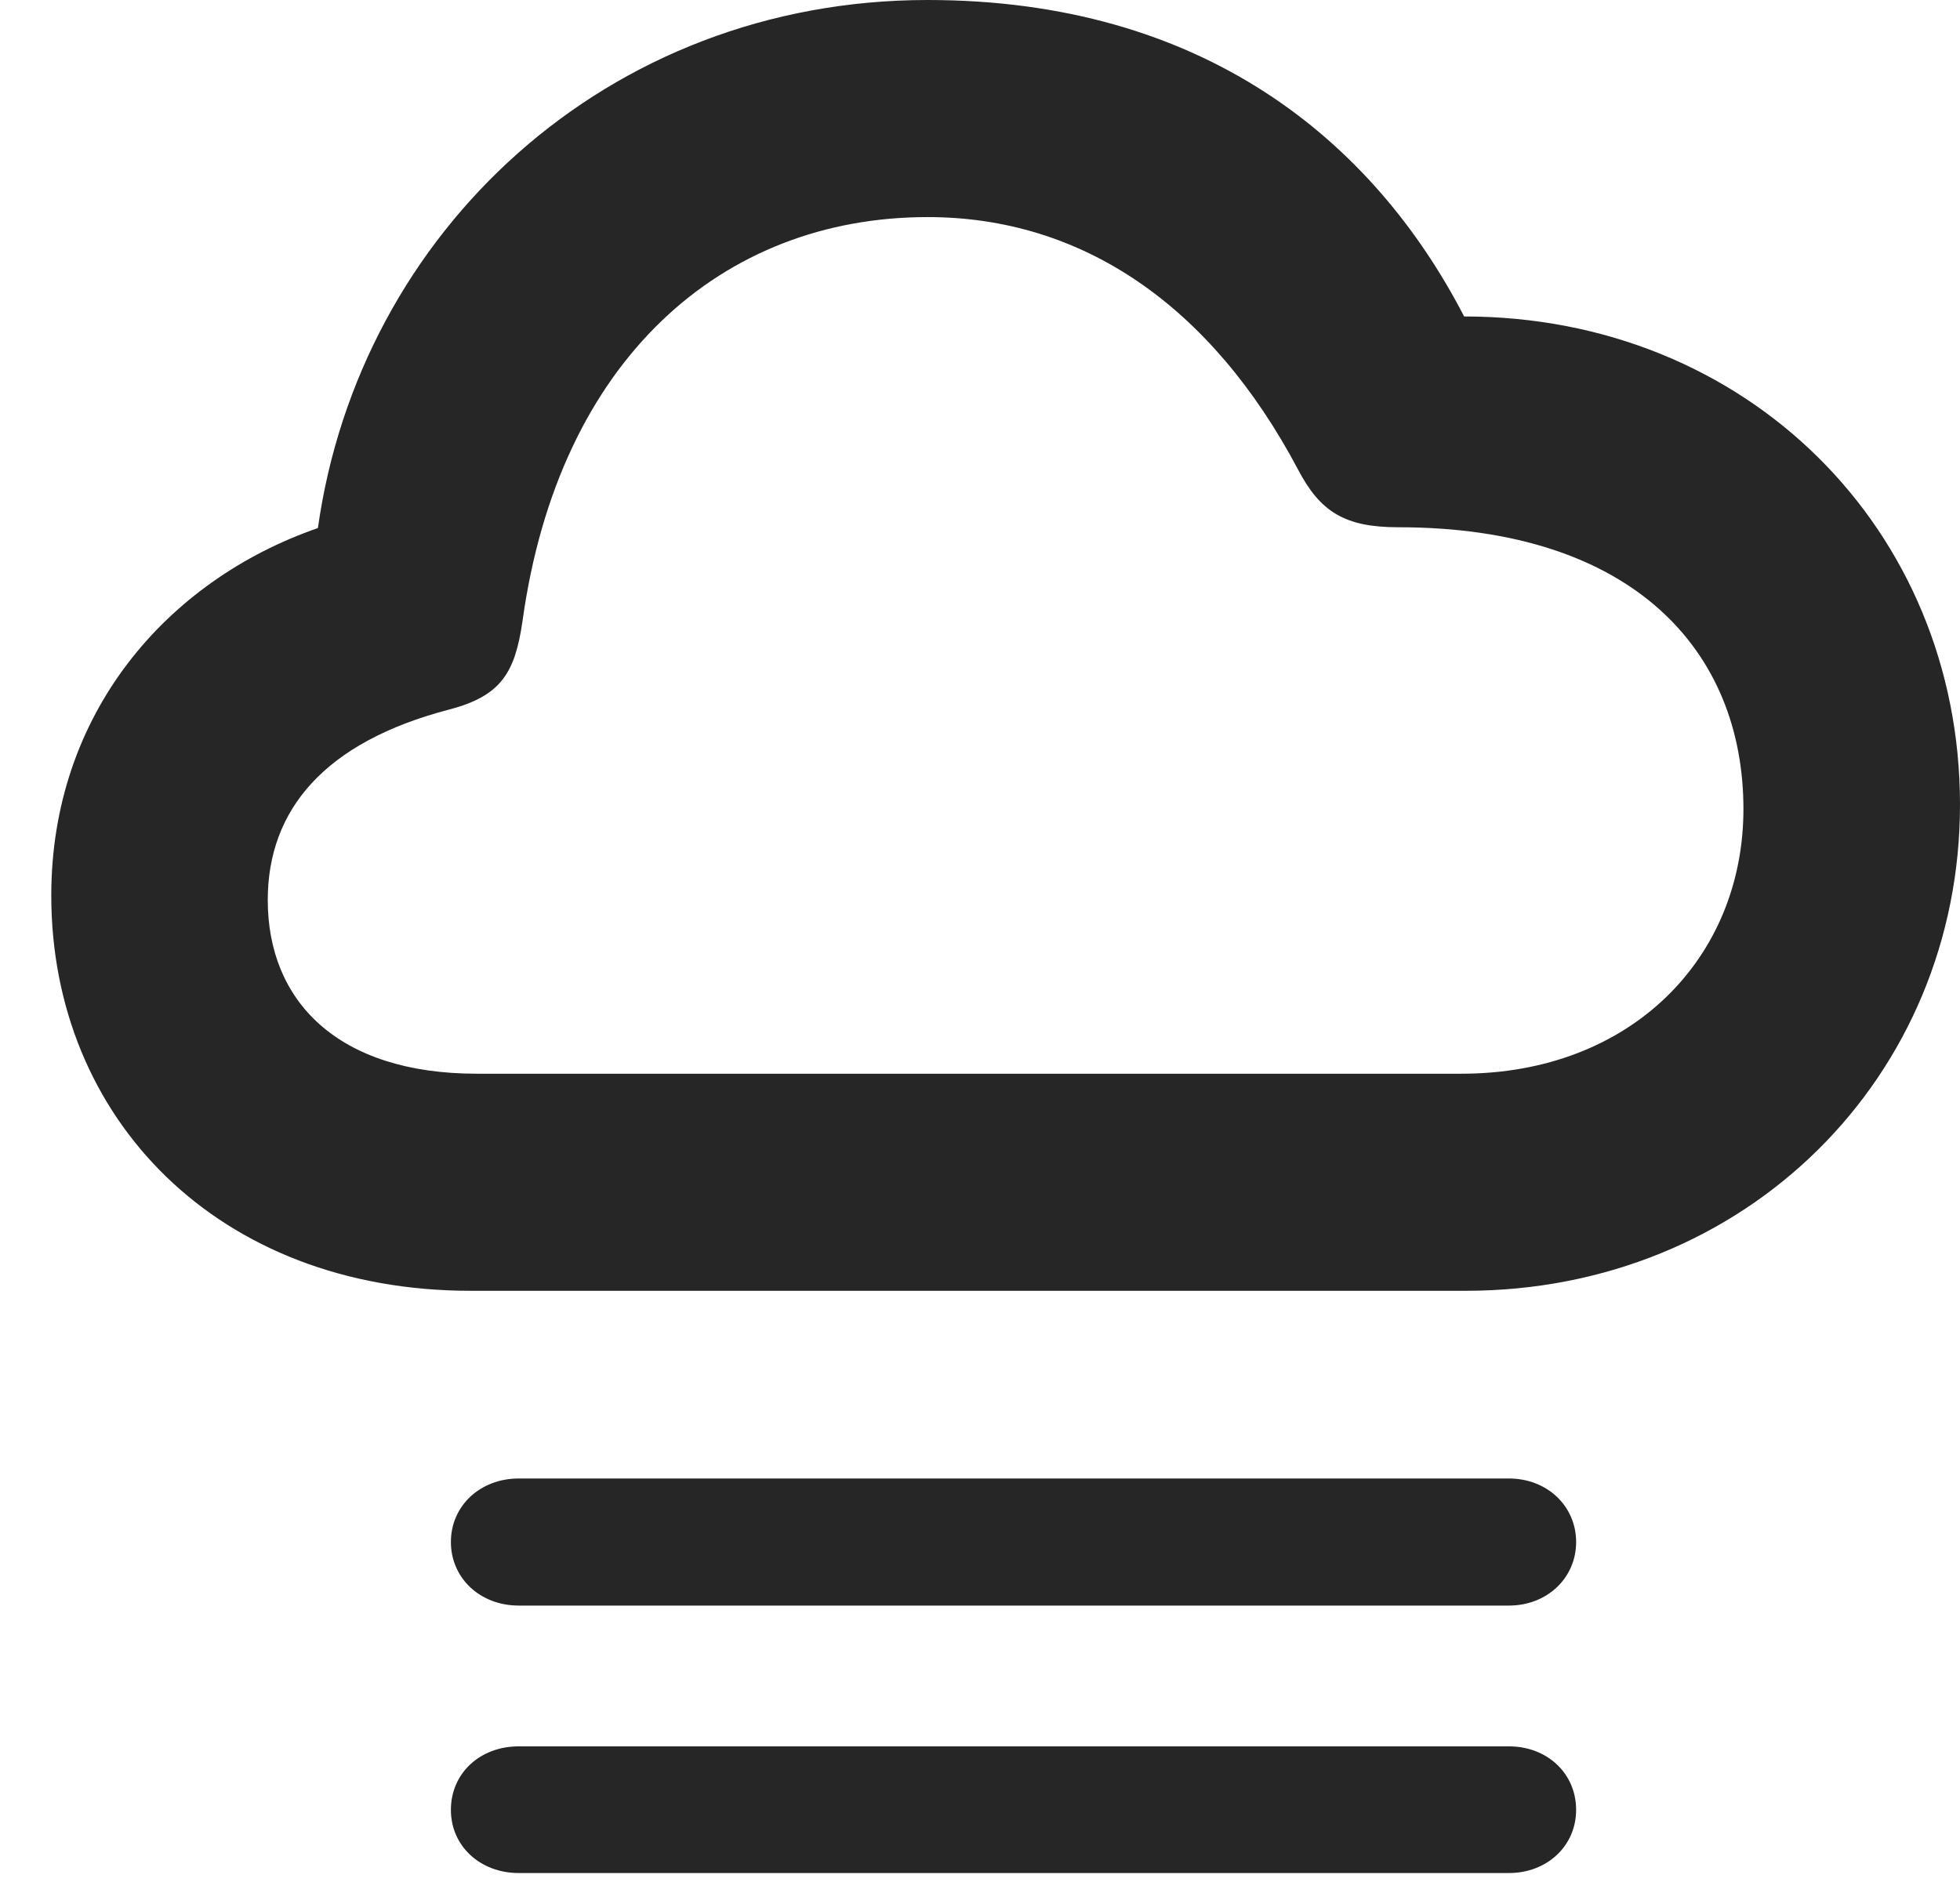 <?xml version="1.0" encoding="UTF-8"?>
<!--Generator: Apple Native CoreSVG 326-->
<!DOCTYPE svg PUBLIC "-//W3C//DTD SVG 1.1//EN" "http://www.w3.org/Graphics/SVG/1.1/DTD/svg11.dtd">
<svg version="1.1" xmlns="http://www.w3.org/2000/svg" xmlns:xlink="http://www.w3.org/1999/xlink"
       viewBox="0 0 24.273 23.537">
       <g>
              <rect height="23.537" opacity="0" width="24.273" x="0" y="0" />
              <path d="M18.688 21.632L6.423 21.632C5.947 21.632 5.584 21.963 5.584 22.419C5.584 22.867 5.947 23.201 6.423 23.201L18.688 23.201C19.156 23.201 19.519 22.867 19.519 22.419C19.519 21.963 19.156 21.632 18.688 21.632Z"
                     fill="currentColor" fill-opacity="0.85" />
              <path d="M18.688 18.314L6.423 18.314C5.947 18.314 5.584 18.652 5.584 19.101C5.584 19.549 5.947 19.888 6.423 19.888L18.688 19.888C19.156 19.888 19.519 19.549 19.519 19.101C19.519 18.652 19.156 18.314 18.688 18.314Z"
                     fill="currentColor" fill-opacity="0.85" />
              <path d="M5.829 15.989L18.149 15.989C21.629 15.989 24.273 13.333 24.273 9.967C24.273 6.561 21.637 3.92 18.132 3.92C17.001 1.732 14.892 0 11.488 0C7.517 0 4.453 2.873 3.937 6.541C2.057 7.193 0.635 8.846 0.635 11.093C0.635 13.855 2.702 15.989 5.829 15.989ZM5.906 13.3C4.173 13.3 3.316 12.393 3.316 11.149C3.316 10.029 4.022 9.191 5.563 8.789C6.205 8.62 6.378 8.336 6.471 7.692C6.92 4.447 8.947 2.689 11.488 2.689C13.402 2.689 14.996 3.781 16.073 5.812C16.35 6.343 16.657 6.531 17.316 6.531C20.236 6.531 21.591 8.075 21.591 10.021C21.591 11.867 20.198 13.3 18.098 13.3Z"
                     fill="currentColor" fill-opacity="0.85" />
       </g>
</svg>